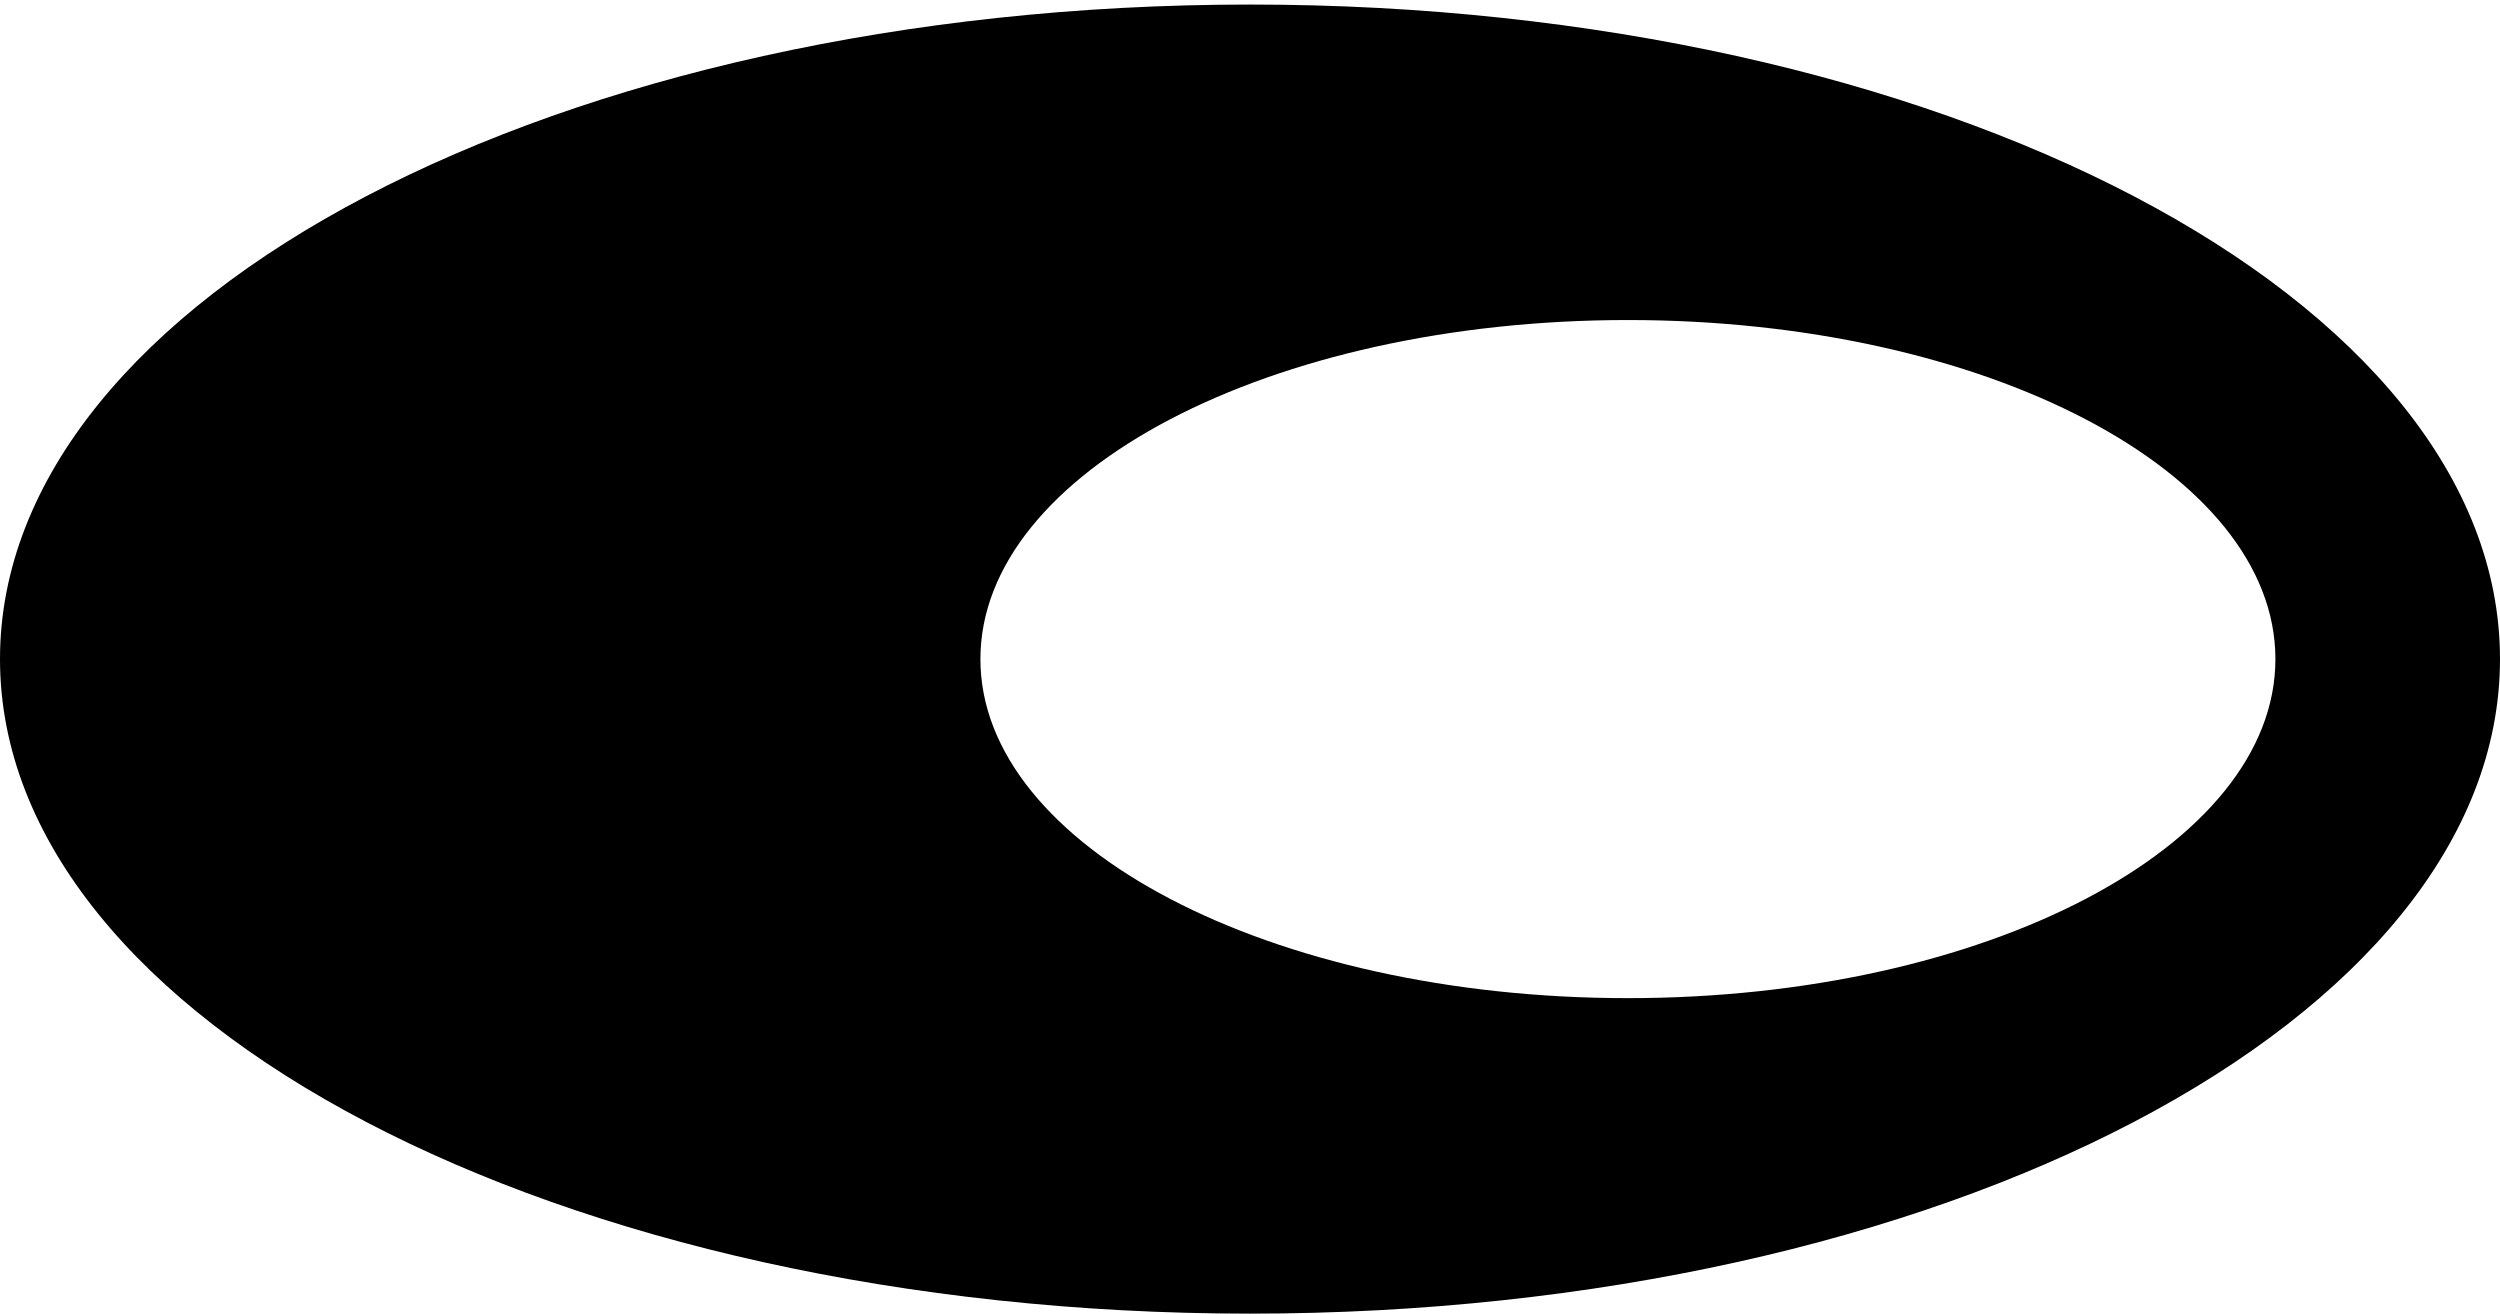 <?xml version="1.0" encoding="UTF-8"?>
<svg width="550px" height="289px" viewBox="0 0 550 289" version="1.1" xmlns="http://www.w3.org/2000/svg" xmlns:xlink="http://www.w3.org/1999/xlink">
    <!-- Generator: Sketch 63 (92445) - https://sketch.com -->
    <g id="Artboard" stroke="none" stroke-width="1" fill="none" fill-rule="evenodd">
        <path d="M358.14,219.591 C279.47,219.591 215.69,186.194 215.69,145 C215.69,103.806 279.47,70.409 358.14,70.409 C436.81,70.409 500.59,103.806 500.59,145 C500.59,186.204 436.81,219.591 358.14,219.591 M275,1 C123.12,1 0,65.467 0,145 C0,224.533 123.12,289 275,289 C426.88,289 550,224.533 550,145 C550,65.467 426.88,1 275,1" id="Shape" fill="#000000" fill-rule="nonzero"></path>
    </g>
</svg>
